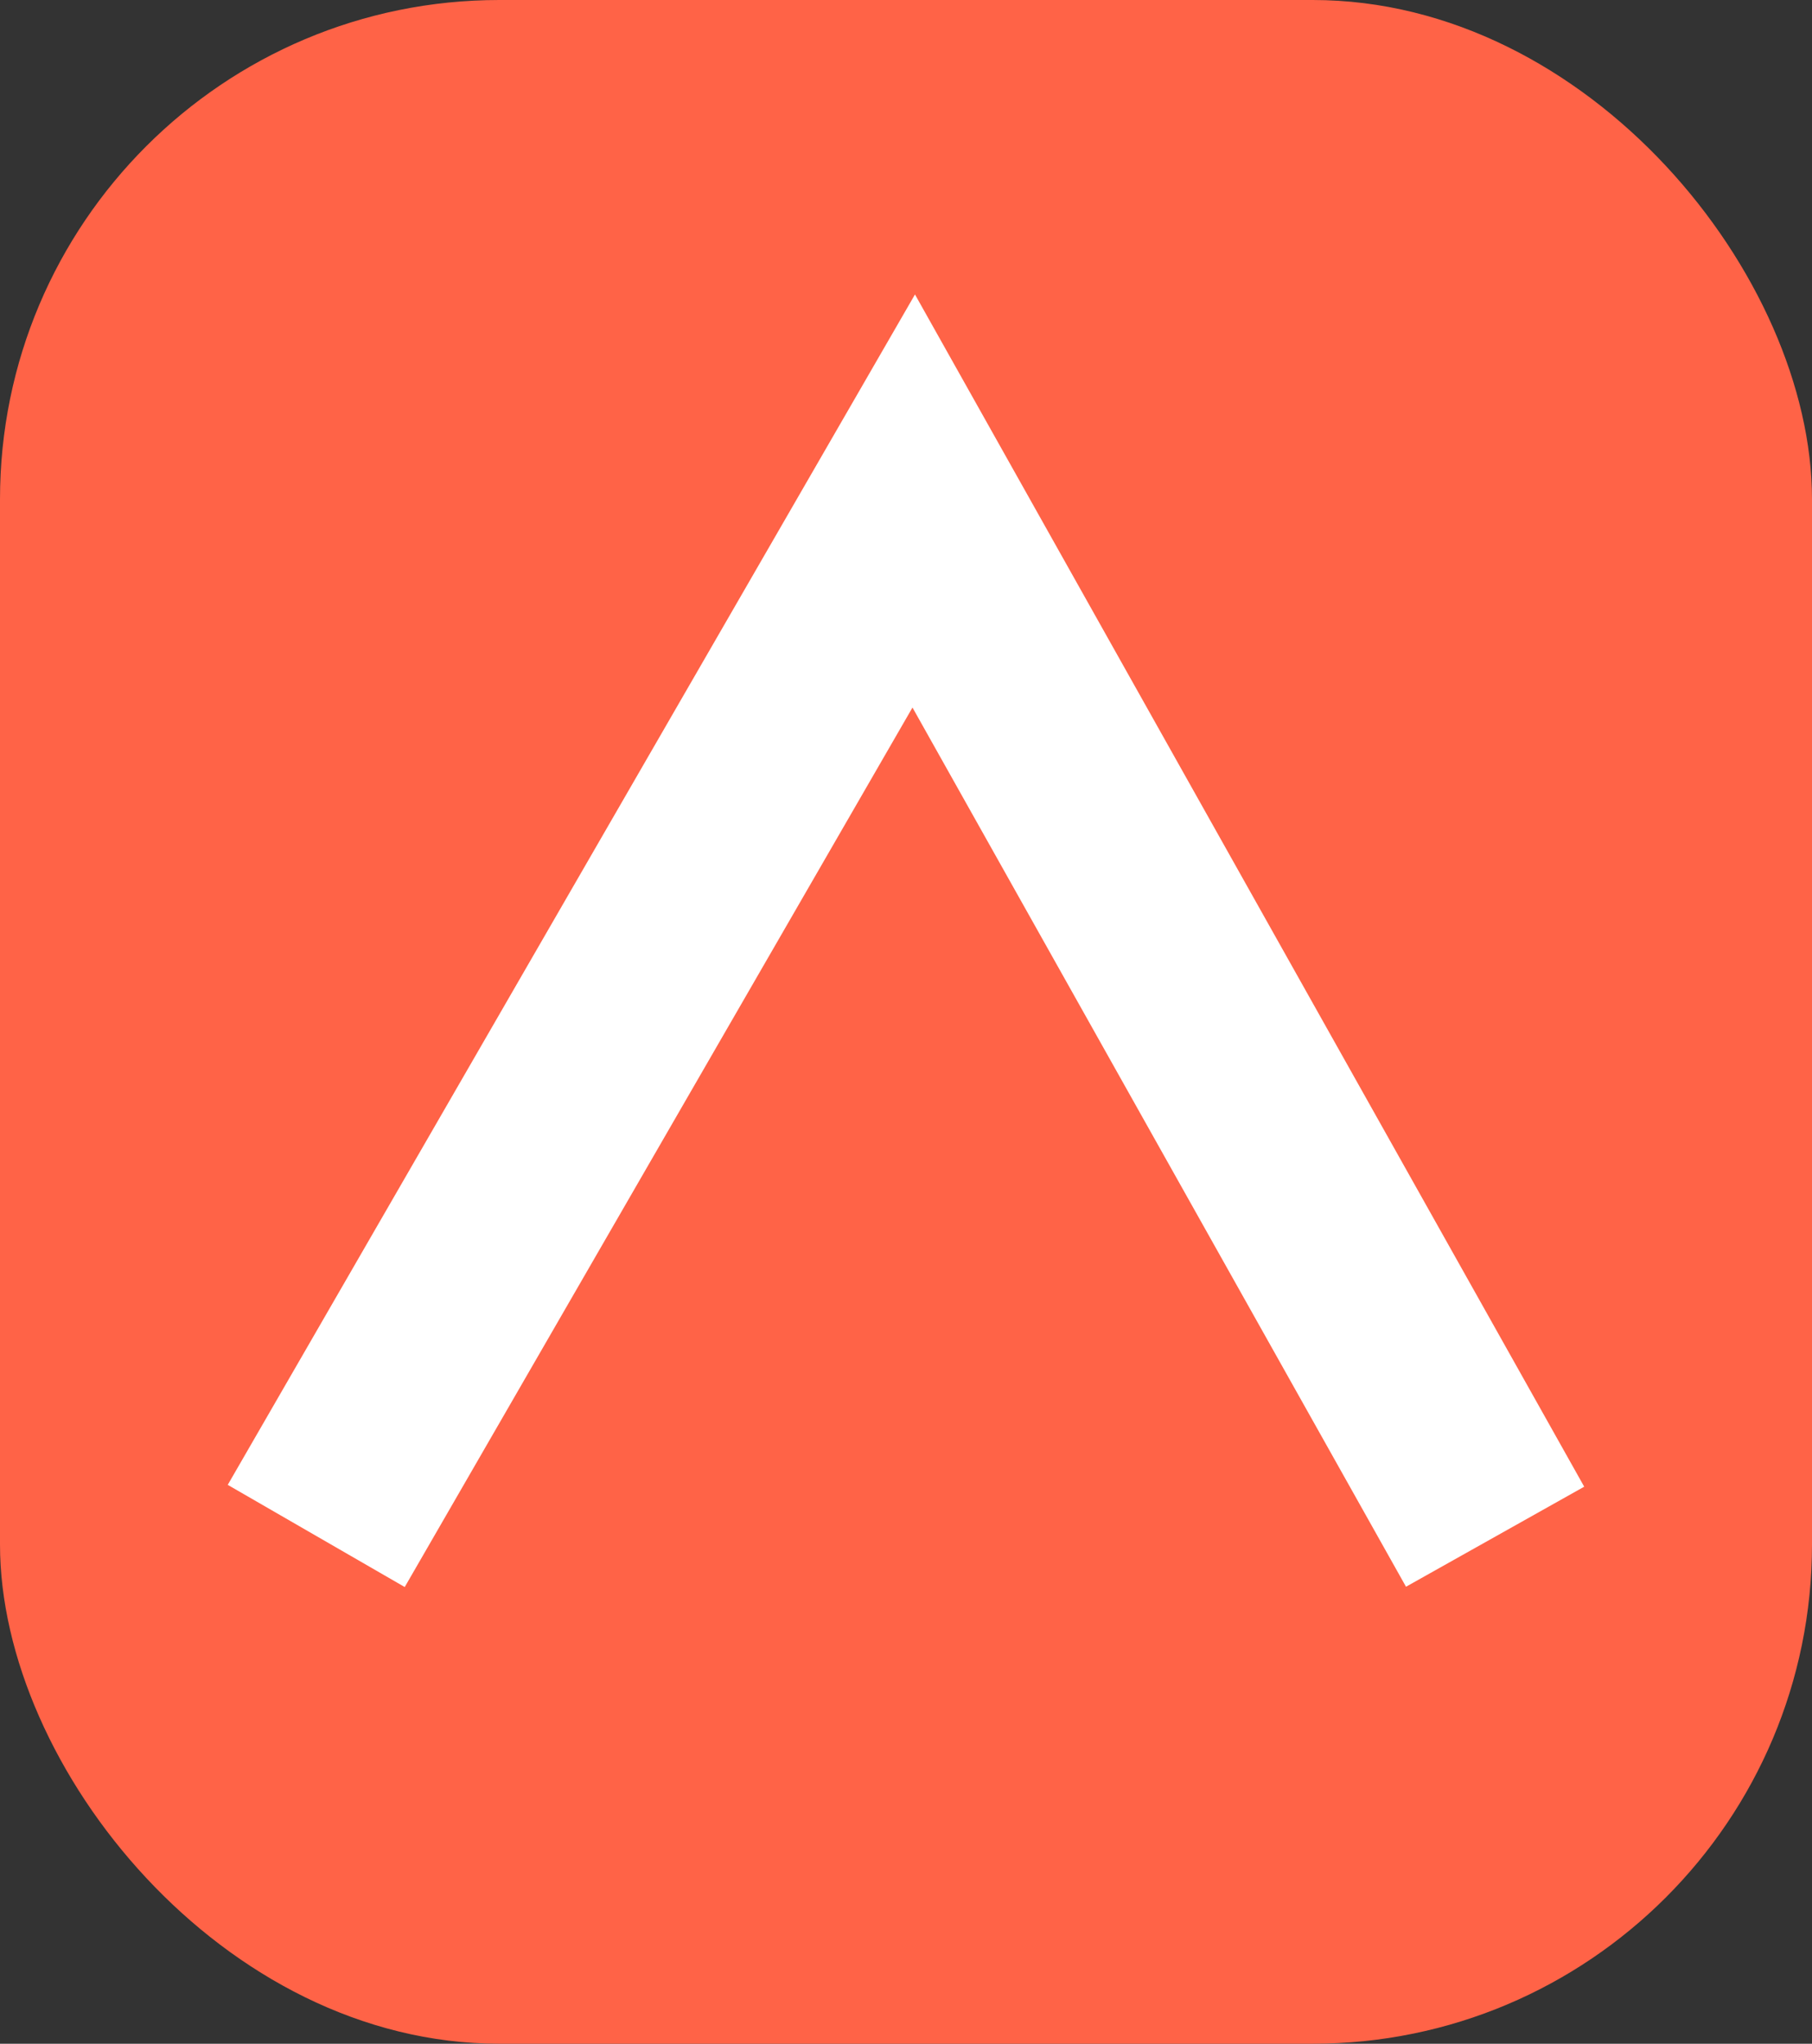<?xml version="1.0" encoding="UTF-8" standalone="no"?>
<!-- Created with Inkscape (http://www.inkscape.org/) -->

<svg
   width="70.931mm"
   height="80mm"
   viewBox="0 0 70.931 80"
   version="1.1"
   id="svg1"
   xmlns="http://www.w3.org/2000/svg"
   xmlns:svg="http://www.w3.org/2000/svg">
  <rect x="0" y="0" width="70.931" height="80" fill="#333333" stroke="none"/>
  <defs
     id="defs1" />
  <g
     id="layer1"
     transform="translate(-17.084,-82.706)">
    <rect
       style="fill:#ff6347;fill-opacity:1;stroke-width:1.344"
       id="rect1-5"
       width="70.931"
       height="80"
       x="17.084"
       y="82.706"
       ry="19.543" />
    <path
       style="fill:none;fill-opacity:1;stroke:#ffffff;stroke-width:8;stroke-dasharray:none;stroke-opacity:1"
       d="m 29.463,142.829 23.389,-40.512 22.758,40.542"
       id="path4-1" />
  </g>
</svg>
